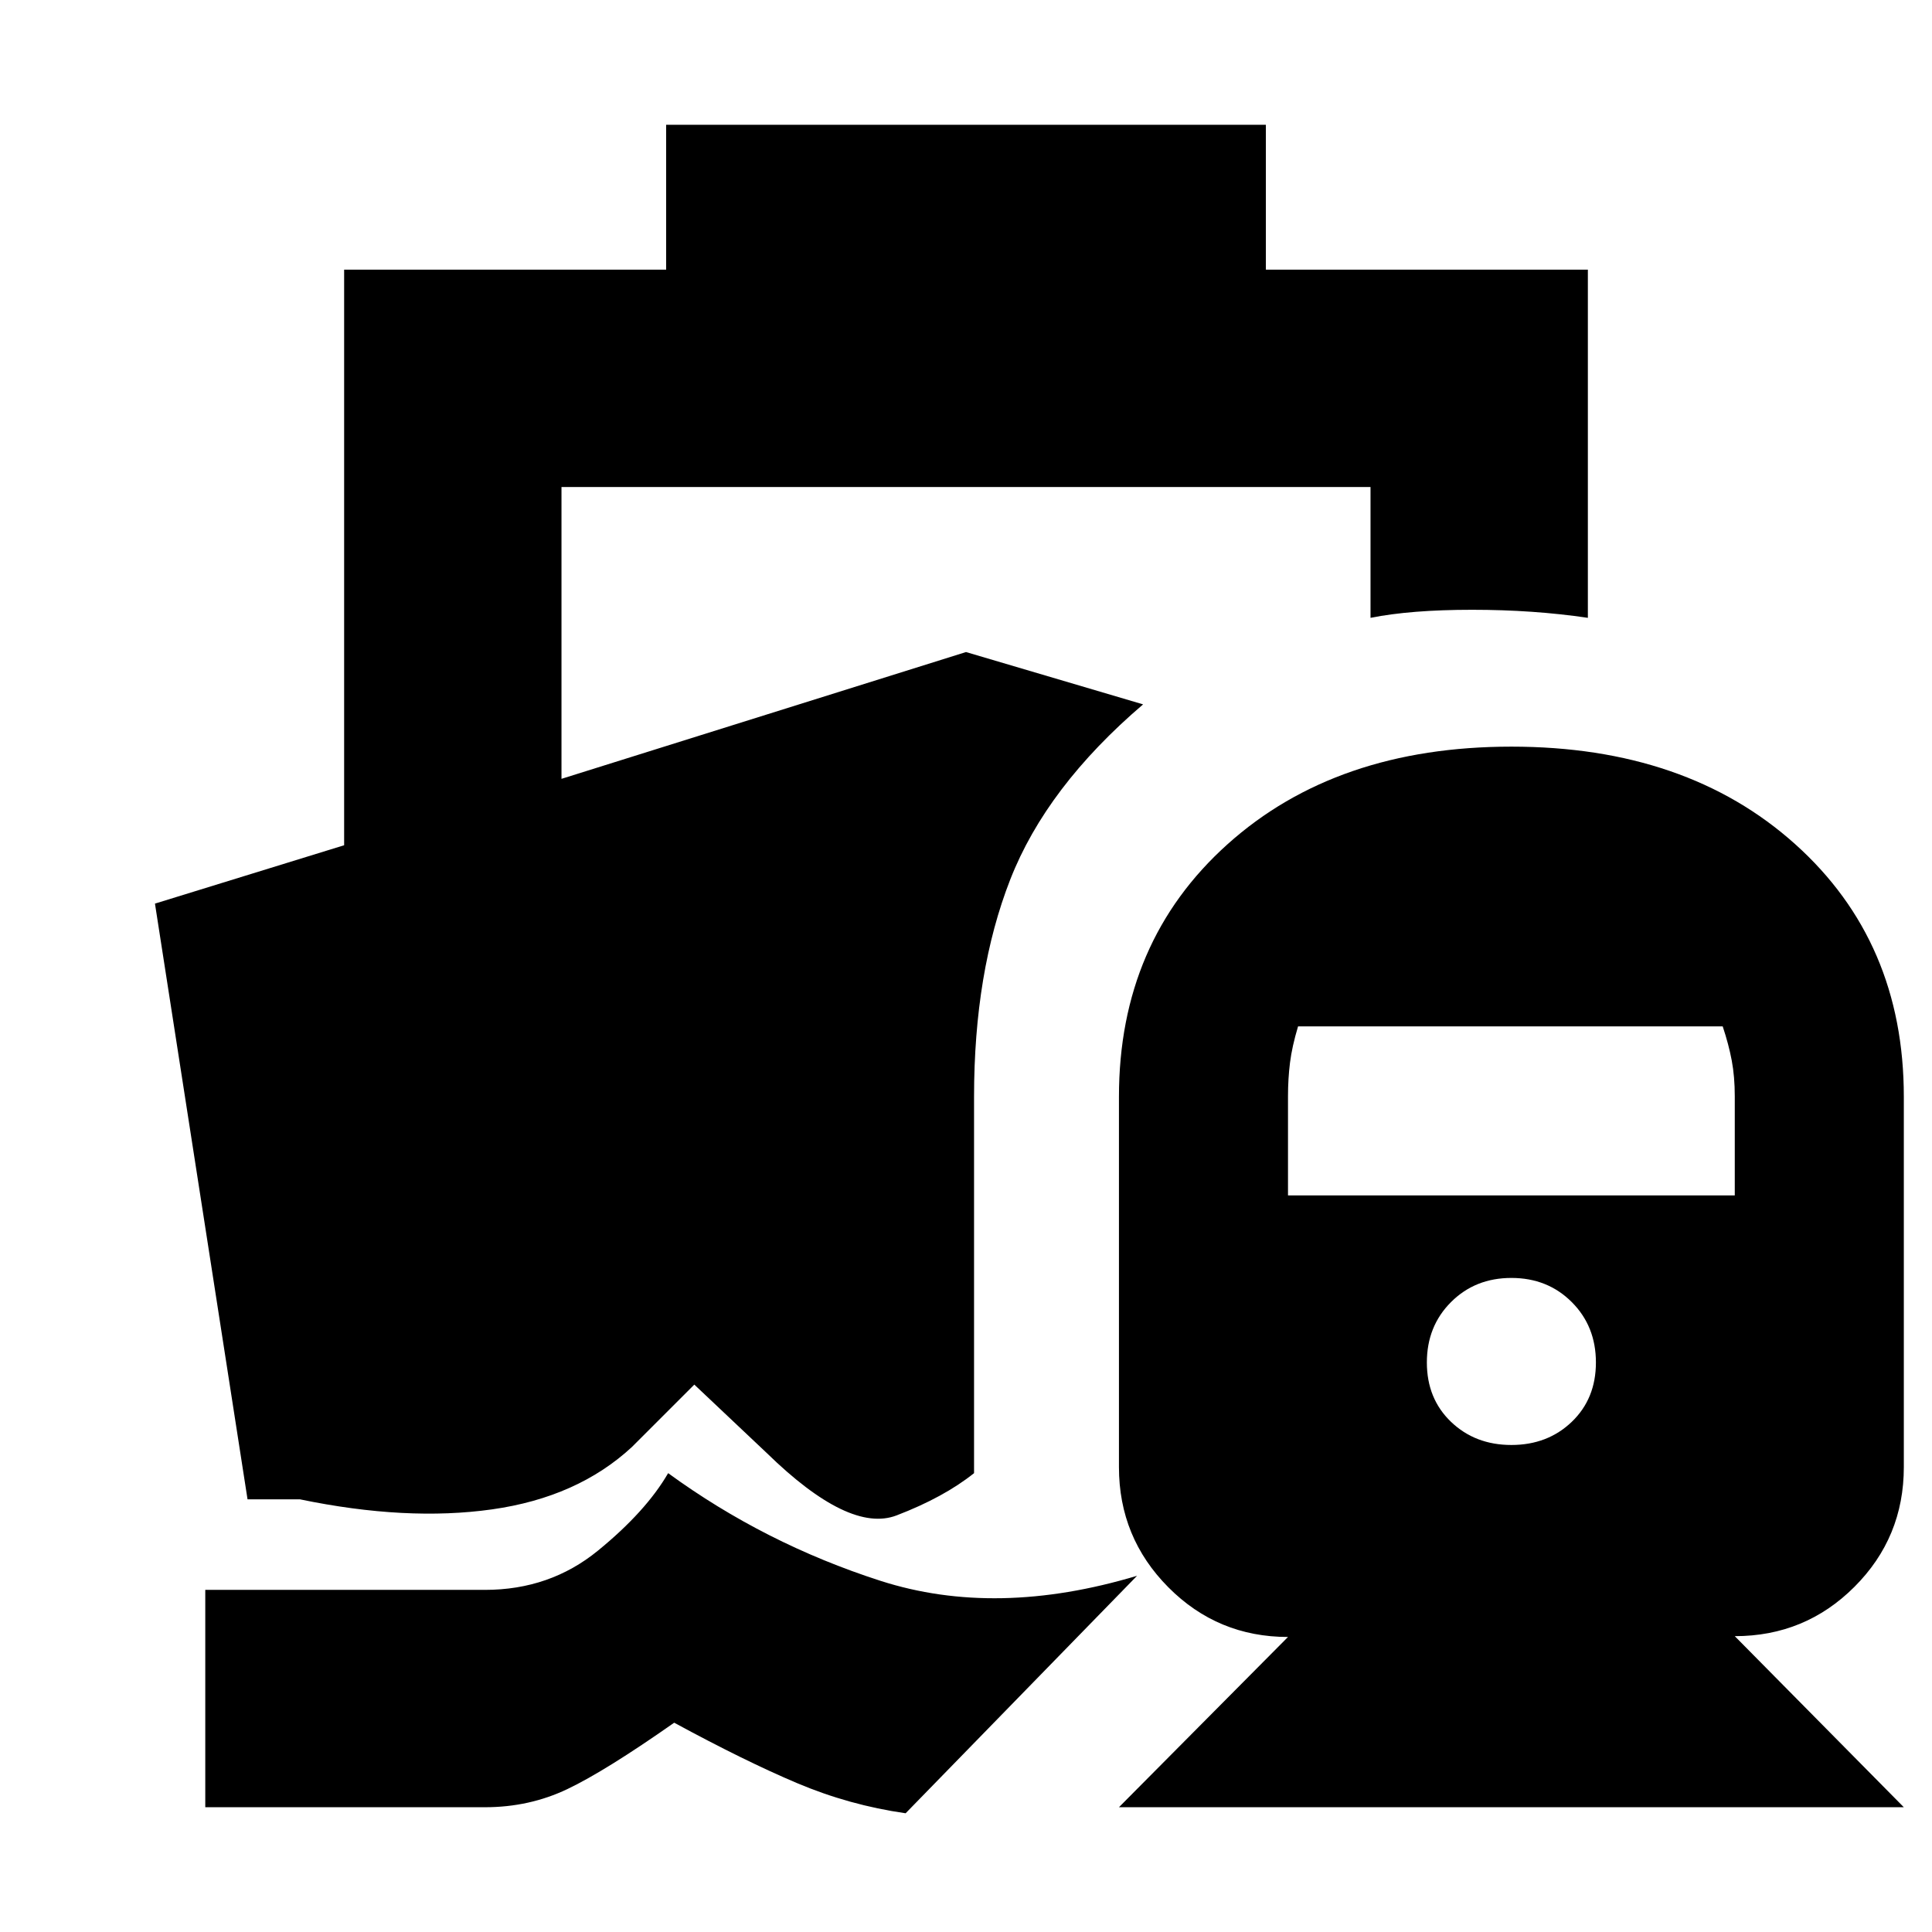 <svg xmlns="http://www.w3.org/2000/svg" height="20" viewBox="0 -960 960 960" width="20"><path d="M332-228q48 35 105.5 53.5T565-177L450-59q-28-4-54-15t-61-30q-34.2 24-53.1 33T241-62H102v-108h139q32.24 0 56.12-19.5Q321-209 332-228ZM556-62l84-84.6q-34.95 0-59.47-24.7Q556-196 556-231v-184q0-77.09 54-125.55Q664-589 751-589t141 48.45q54 48.46 54 125.55v184q0 34.95-24.53 59.48Q896.95-147 862-147l84 85H556Zm195-180q18 0 30-11.5t12-29.5q0-18-12-30t-30-12q-18 0-30 12t-12 30q0 18 12 29.5t30 11.5ZM640-366h222v-49.27q0-9.73-1.5-17.73t-4.5-17H645q-3 10-4 18t-1 16.73V-366ZM331-898h298v72h160v173q-27-4-57.5-4t-50.5 4v-65H279v145l201-63 88 26q-48 41-66 87t-18 108v187q-15 12-38.5 21T381-238l-36-34-31 31q-27 25-69.5 31t-95.5-5h-26L77-511l94-29v-286h160v-72Z"/></svg>